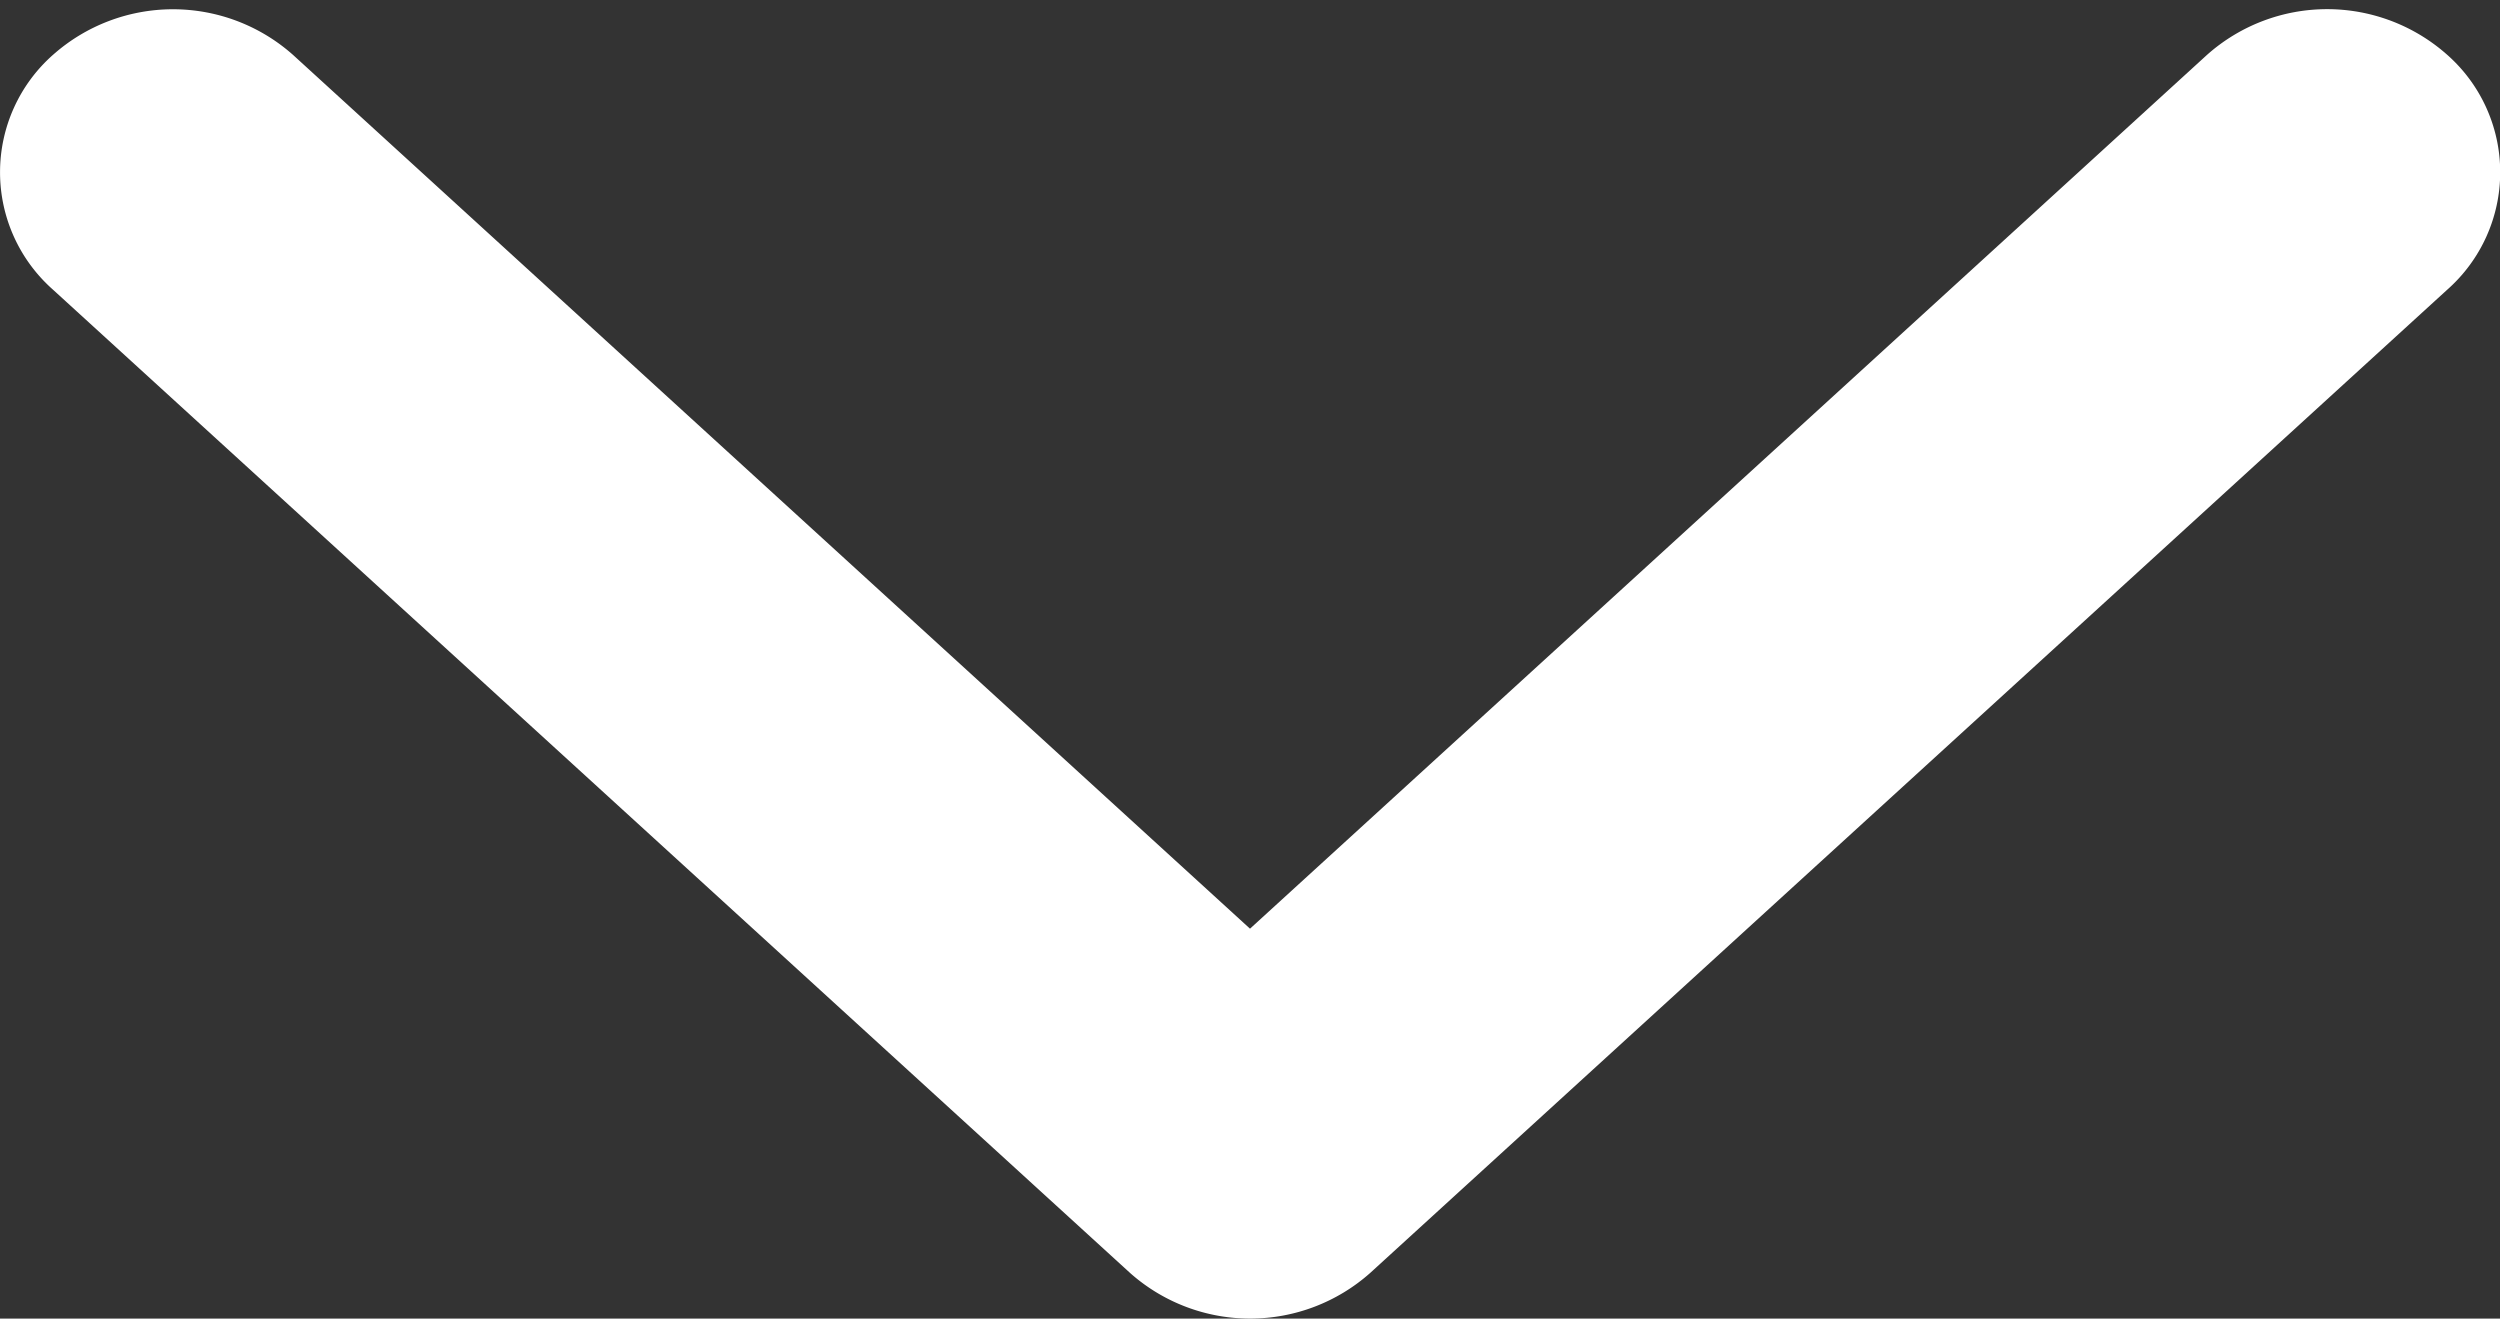 <svg xmlns="http://www.w3.org/2000/svg" width="10.5" height="5.538" viewBox="0 0 10.5 5.538">
  <rect x="0" y="0" width="10.5" height="5.538" fill="#333333" stroke="none"/>
  <path id="icons8-expand-arrow" d="M12.187,12.128,8,15.951,3.813,12.128a.509.509,0,0,0-.673,0,.408.408,0,0,0,0,.615l4.524,4.13a.509.509,0,0,0,.673,0l4.524-4.13a.408.408,0,0,0,0-.615A.509.509,0,0,0,12.187,12.128Z" transform="translate(-2.75 -11.712)" fill="#fff" stroke="#fff" stroke-width="0.5"/>
</svg>
